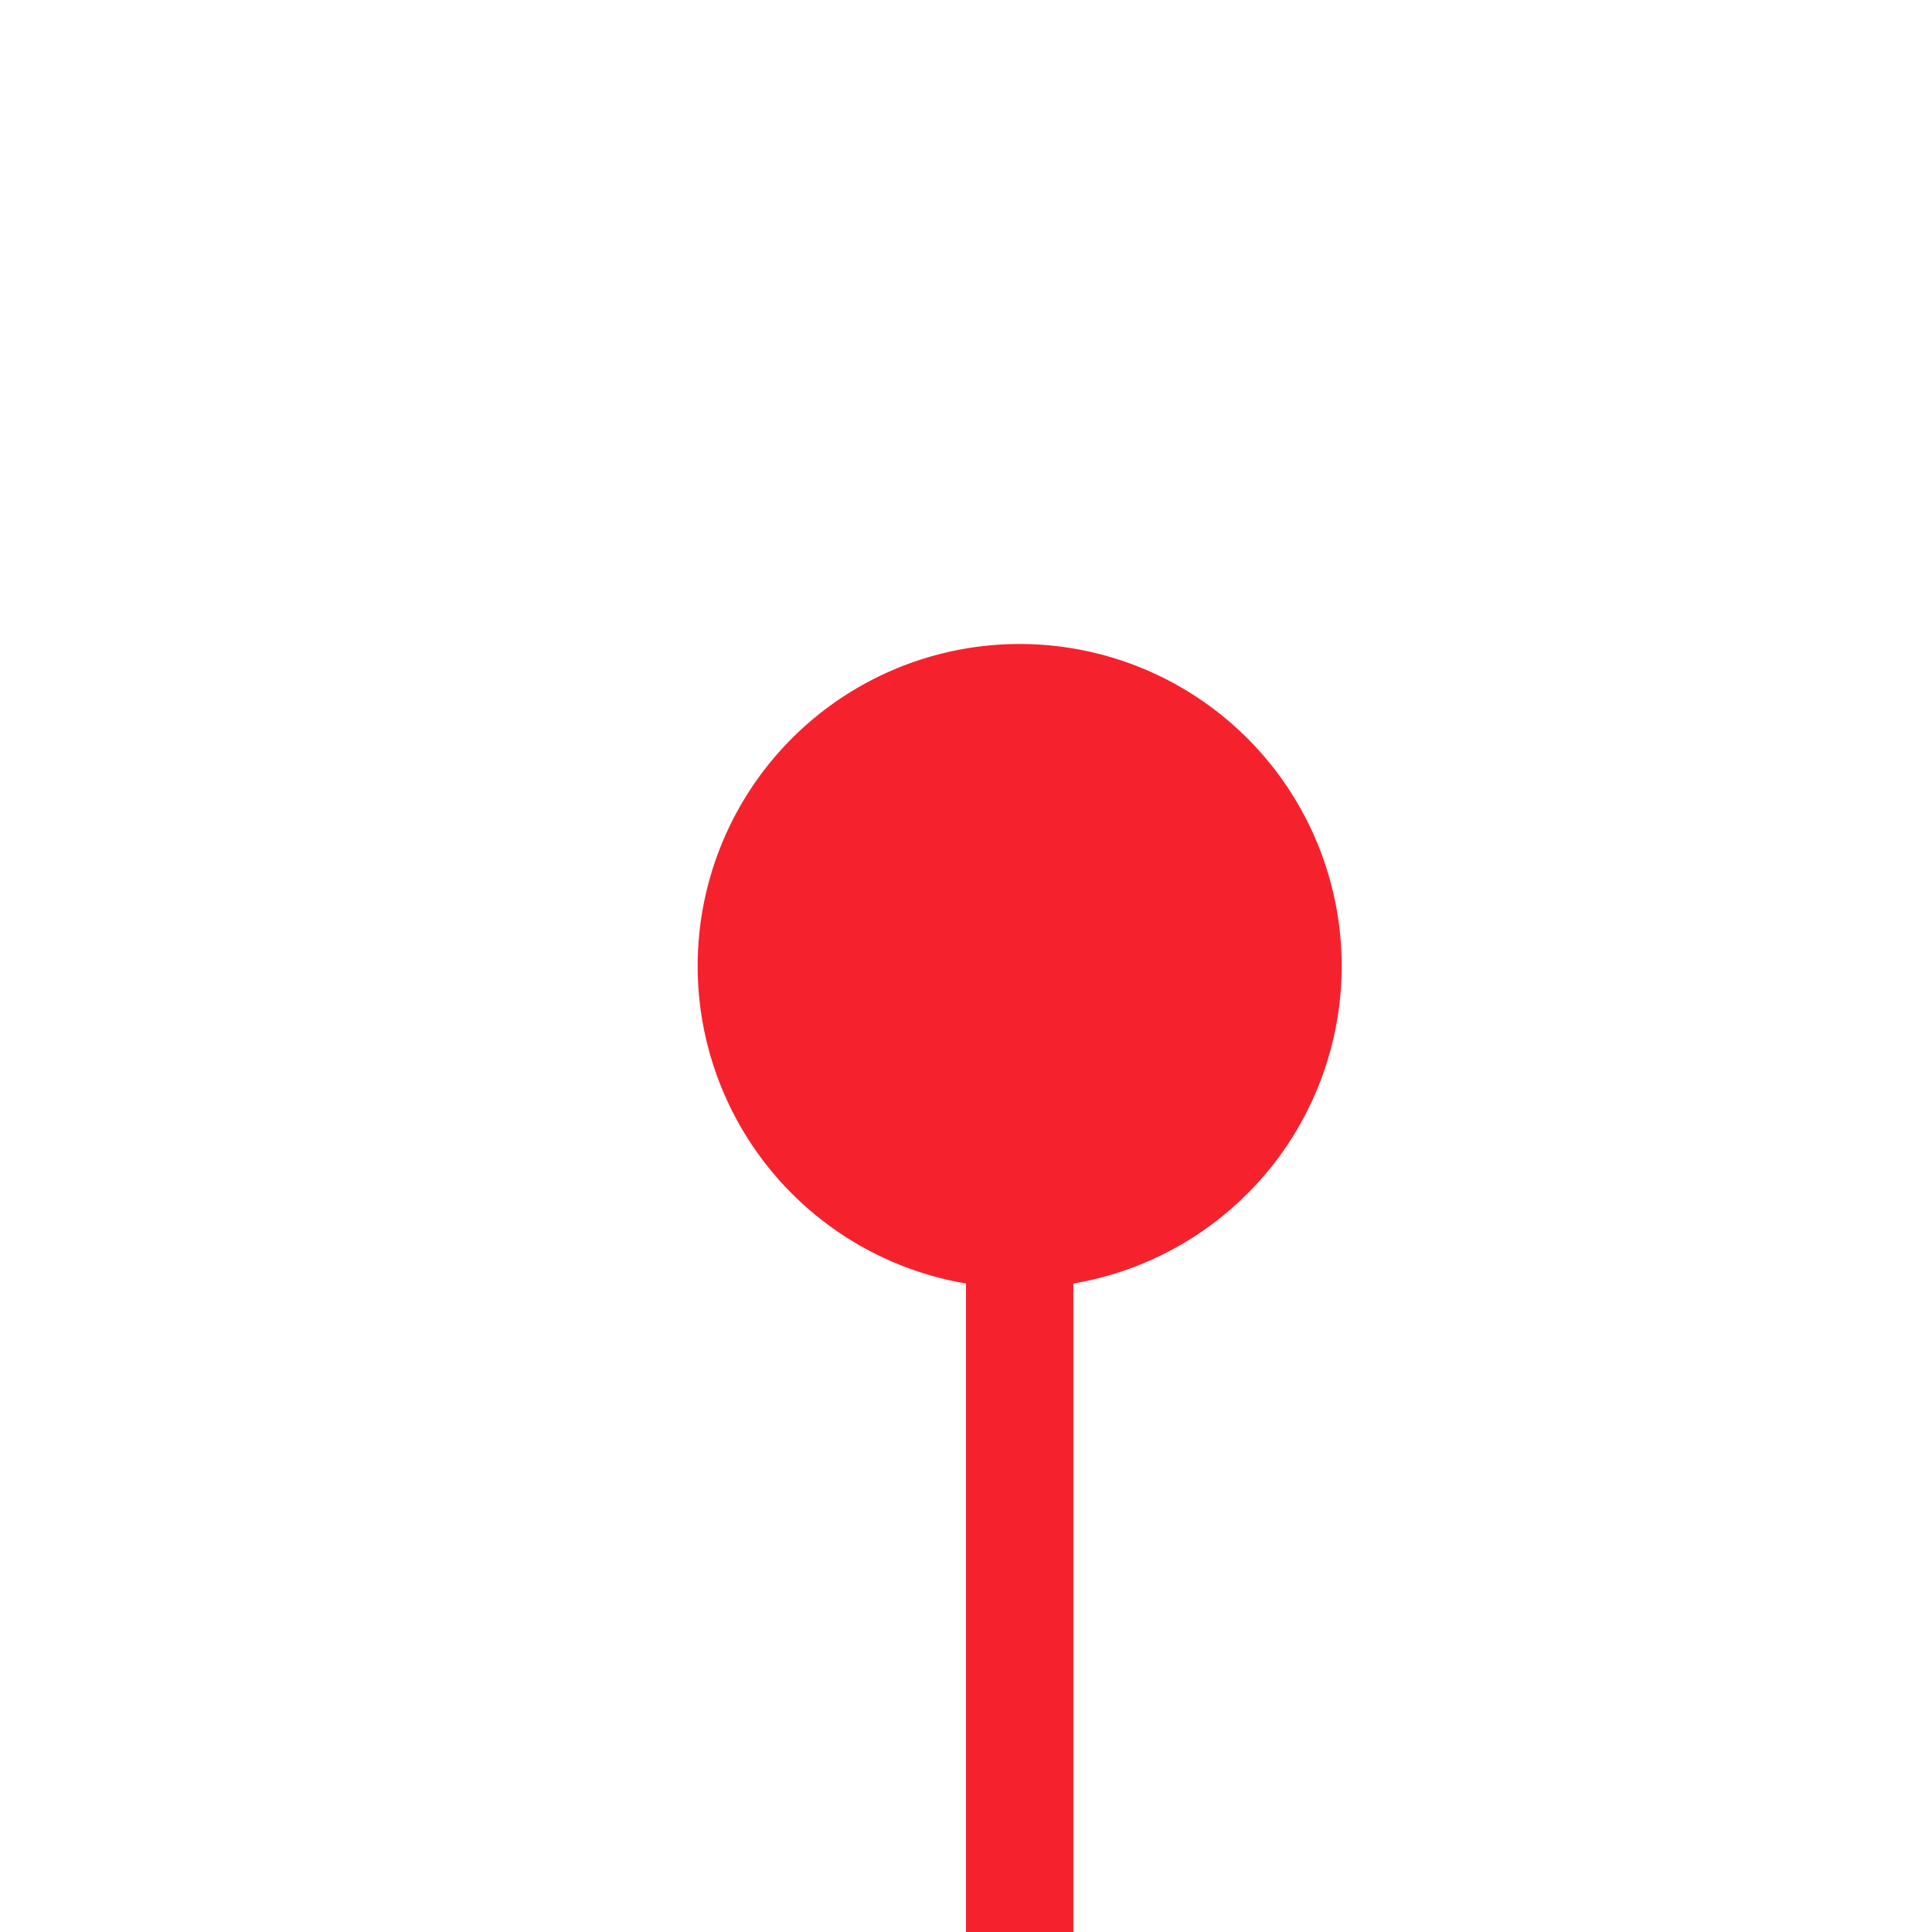 ﻿<?xml version="1.0" encoding="utf-8"?>
<svg version="1.1" xmlns:xlink="http://www.w3.org/1999/xlink" width="18px" height="18px" preserveAspectRatio="xMinYMid meet" viewBox="1088 370 18 16" xmlns="http://www.w3.org/2000/svg">
  <path d="M 1097.5 376  L 1097.5 613  A 5 5 0 0 1 1092.5 618.5 L 1020 618.5  " stroke-width="1" stroke-dasharray="0" stroke="rgba(245, 34, 45, 1)" fill="none" class="stroke" />
  <path d="M 1097.5 375  A 3 3 0 0 0 1094.5 378 A 3 3 0 0 0 1097.5 381 A 3 3 0 0 0 1100.5 378 A 3 3 0 0 0 1097.5 375 Z " fill-rule="nonzero" fill="rgba(245, 34, 45, 1)" stroke="none" class="fill" />
</svg>